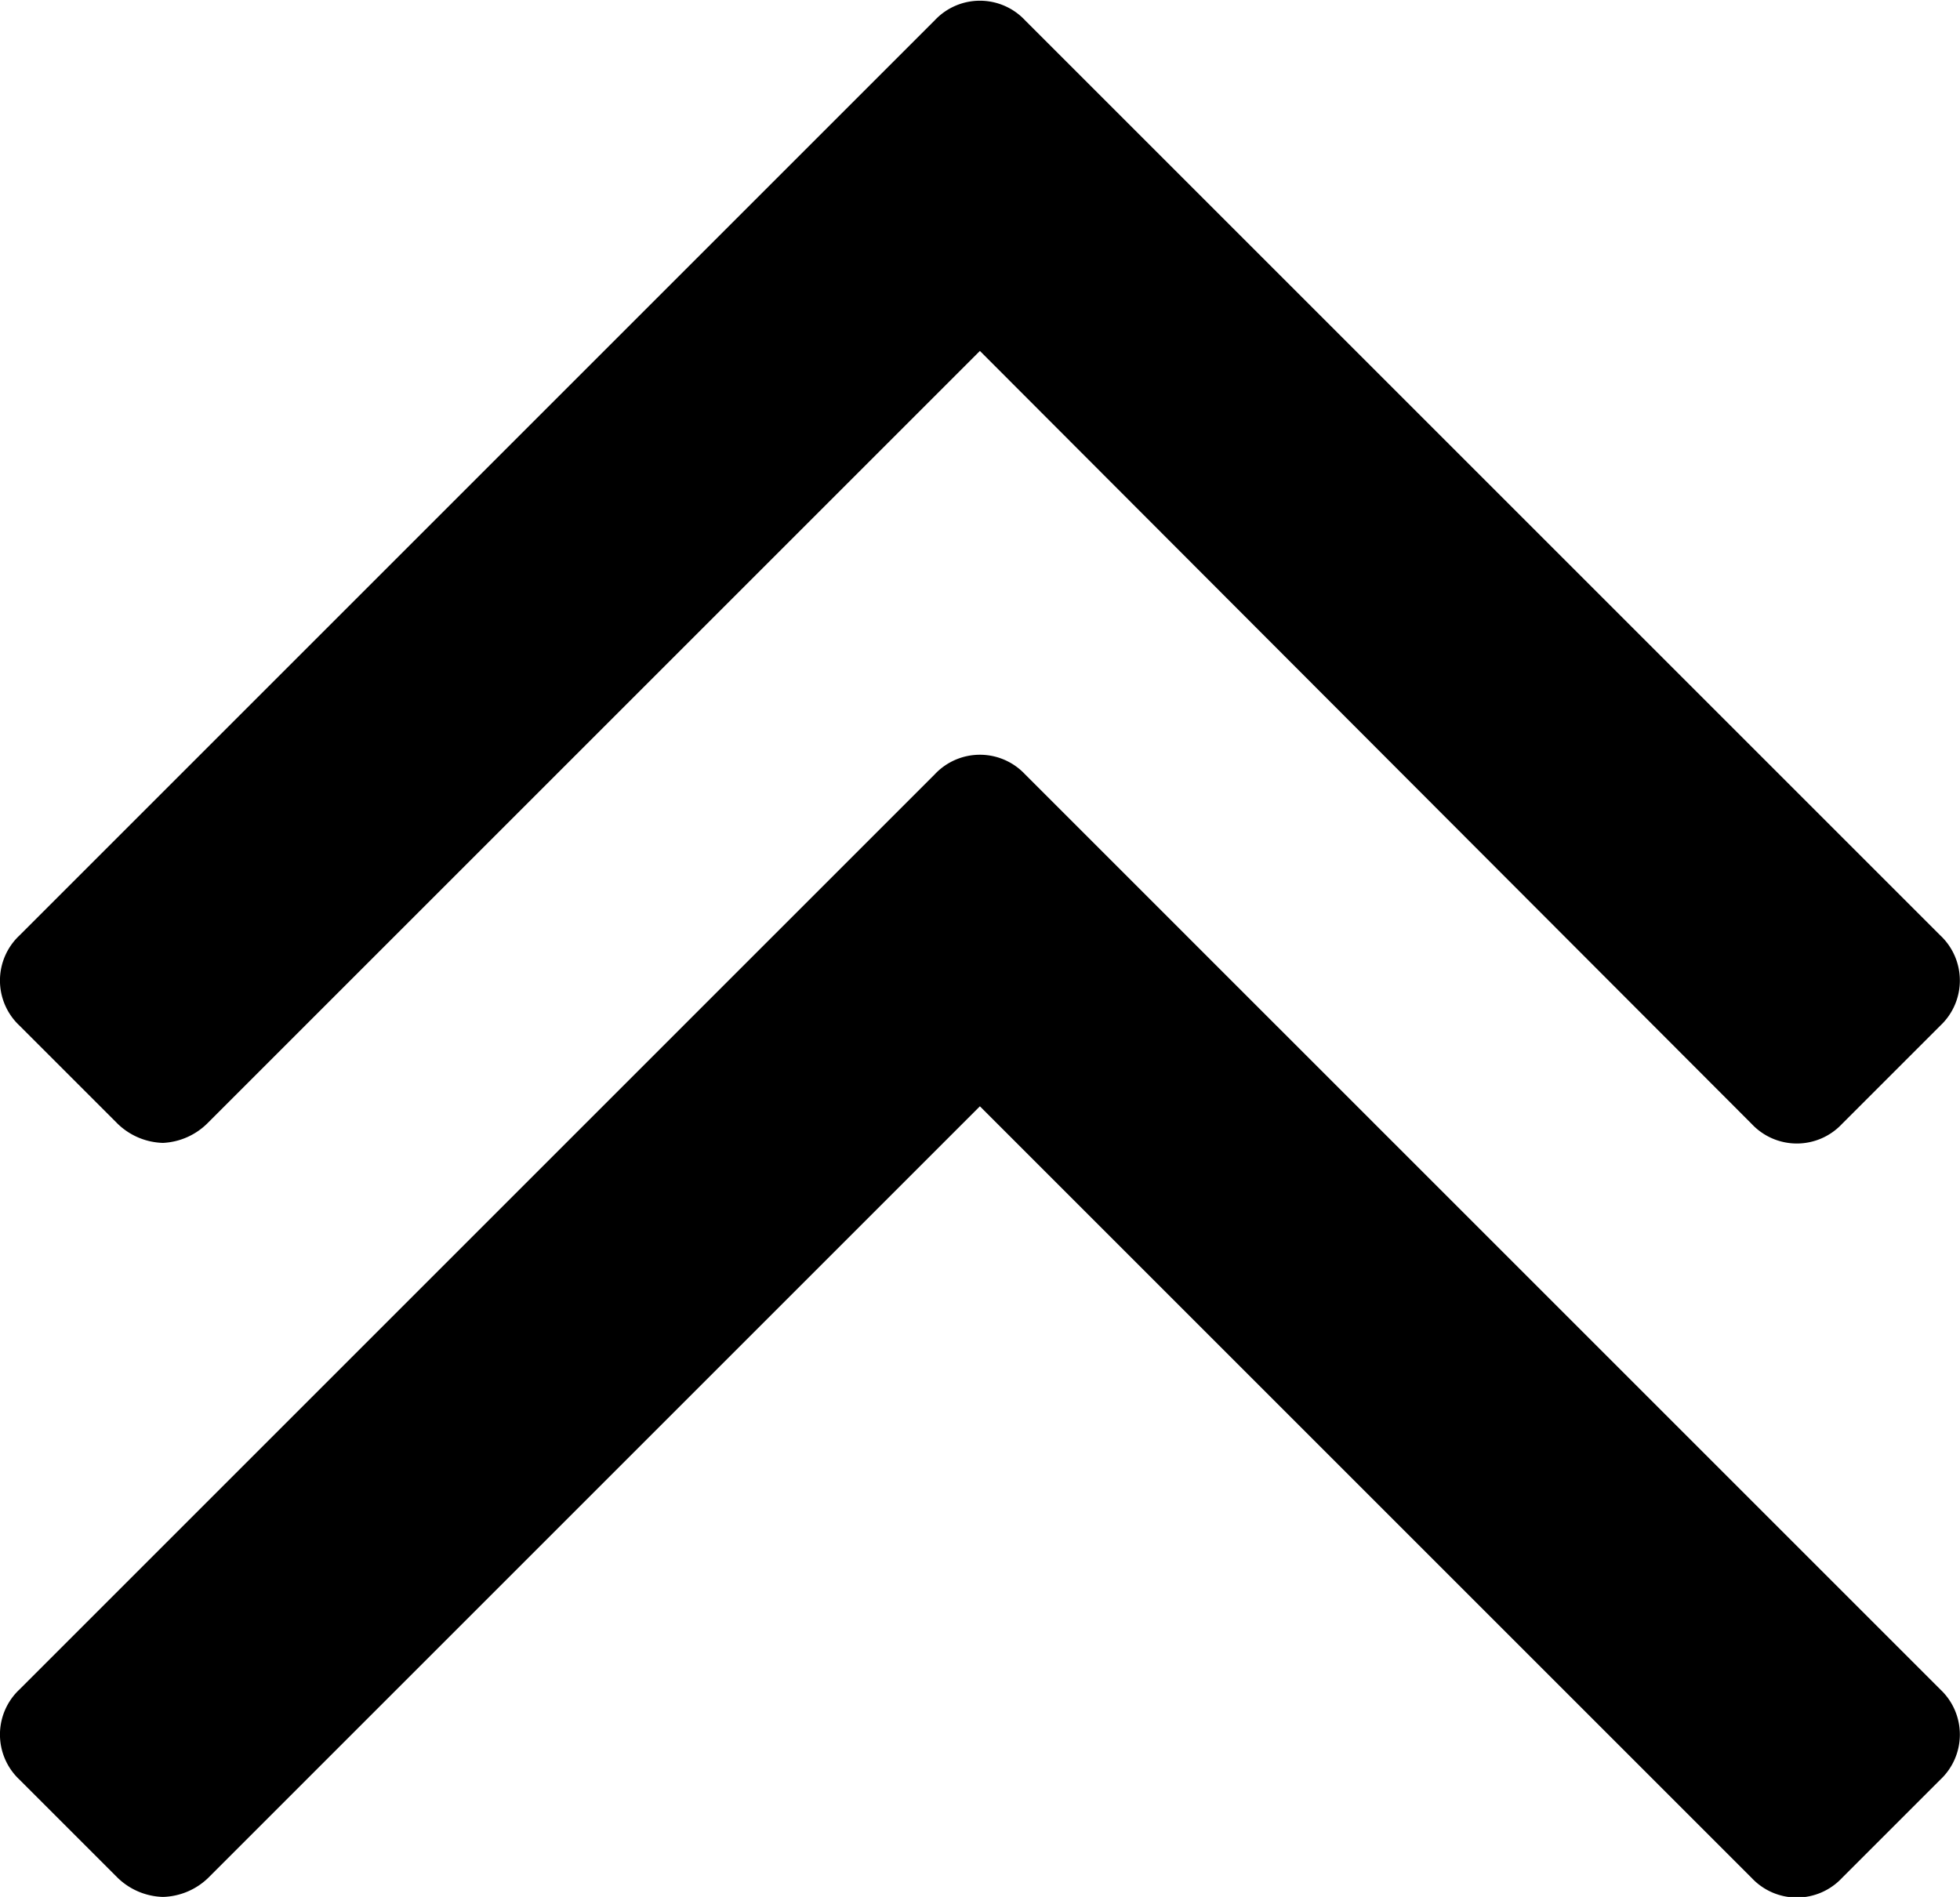 <svg xmlns="http://www.w3.org/2000/svg" width="10.331" height="10" viewBox="0 0 10.331 10">
  <path id="angle-double-left" d="M17.275,124.722a.357.357,0,0,1-.1.238l-.518.518a.326.326,0,0,1-.476,0l-4.824-4.824a.326.326,0,0,1,0-.476l4.824-4.824a.326.326,0,0,1,.476,0l.518.518a.326.326,0,0,1,0,.476L13.1,120.416l4.068,4.068A.357.357,0,0,1,17.275,124.722Zm3.975,0a.357.357,0,0,1-.1.238l-.518.518a.326.326,0,0,1-.476,0l-4.824-4.824a.326.326,0,0,1,0-.476l4.824-4.824a.326.326,0,0,1,.476,0l.518.518a.326.326,0,0,1,0,.476l-4.068,4.068,4.068,4.068A.357.357,0,0,1,21.25,124.722Z" transform="translate(125.581 -11.25) rotate(90)"/>
</svg>
